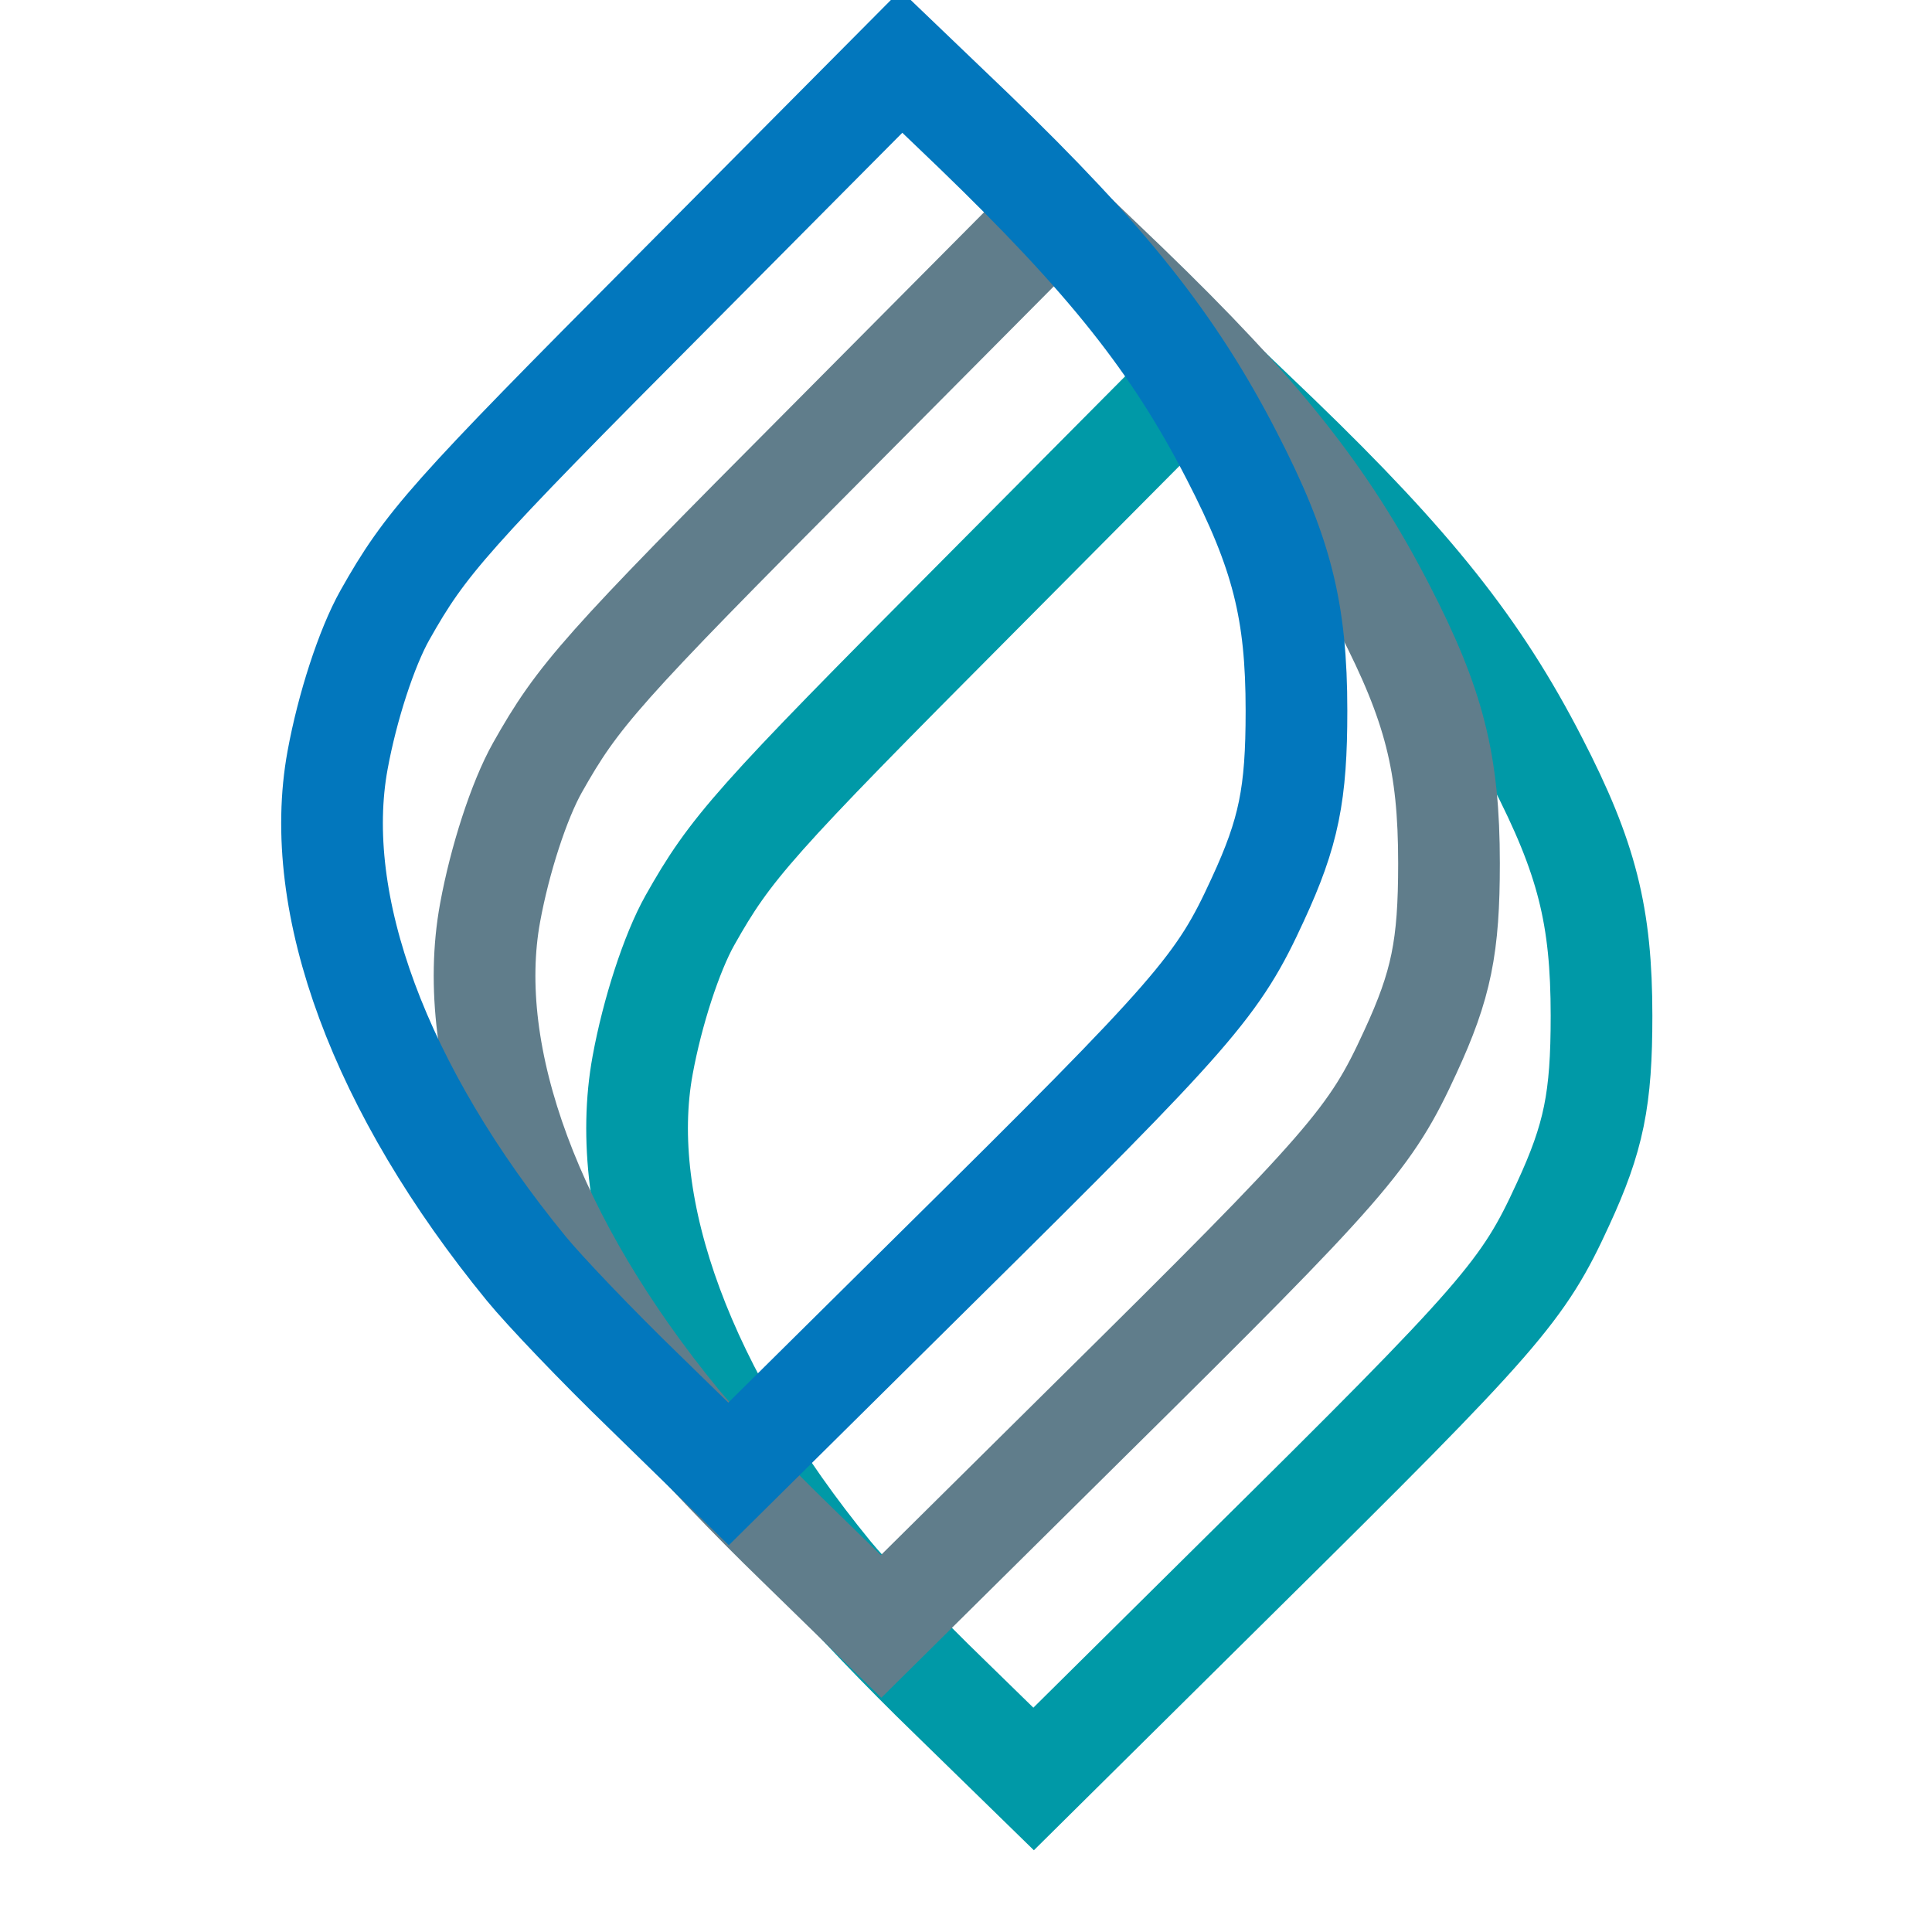 <svg xmlns="http://www.w3.org/2000/svg" version="1.1" xmlns:xlink="http://www.w3.org/1999/xlink" xmlns:svgjs="http://svgjs.com/svgjs" width="380" height="380"><svg viewBox="0 0 380 380" xmlns="http://www.w3.org/2000/svg">
    <g transform="matrix(0.1, 0, 0, -0.1, 115, 360)" fill="none" stroke="#0099A7" stroke-width="200px">
        <path d="M 774 2427 C 332 1983 287 1932 207 1790 C 171 1726 133 1609 114 1505 C 62 1222 197
               857 485 505 C 521 461 625 352 717 263 L 883 101 L 1292 506 C 1804 1012 1846 1061 1924
               1231 C 1985 1363 2000 1438 2000 1602 C 2000 1799 1971 1913 1873 2103 C 1759 2325 1627
               2490 1366 2742 L 1223 2879 L 774 2427 Z"></path>
    </g>
    <g transform="matrix(0.1, 0, 0, -0.1, 85, 330)" fill="none" stroke="#607D8B" stroke-width="200px">
        <path d="M 774 2427 C 332 1983 287 1932 207 1790 C 171 1726 133 1609 114 1505 C 62 1222 197
               857 485 505 C 521 461 625 352 717 263 L 883 101 L 1292 506 C 1804 1012 1846 1061 1924
               1231 C 1985 1363 2000 1438 2000 1602 C 2000 1799 1971 1913 1873 2103 C 1759 2325 1627
               2490 1366 2742 L 1223 2879 L 774 2427 Z"></path>
    </g>
    <g transform="matrix(0.1, 0, 0, -0.1, 55, 300)" fill="none" stroke="#0277BD" stroke-width="200px">
        <path d="M 774 2427 C 332 1983 287 1932 207 1790 C 171 1726 133 1609 114 1505 C 62 1222 197
               857 485 505 C 521 461 625 352 717 263 L 883 101 L 1292 506 C 1804 1012 1846 1061 1924
               1231 C 1985 1363 2000 1438 2000 1602 C 2000 1799 1971 1913 1873 2103 C 1759 2325 1627
               2490 1366 2742 L 1223 2879 L 774 2427 Z"></path>
    </g>
</svg><style>@media (prefers-color-scheme: light) { :root { filter: none; } }
@media (prefers-color-scheme: dark) { :root { filter: contrast(0.909) brightness(1.5); } }
</style></svg>
